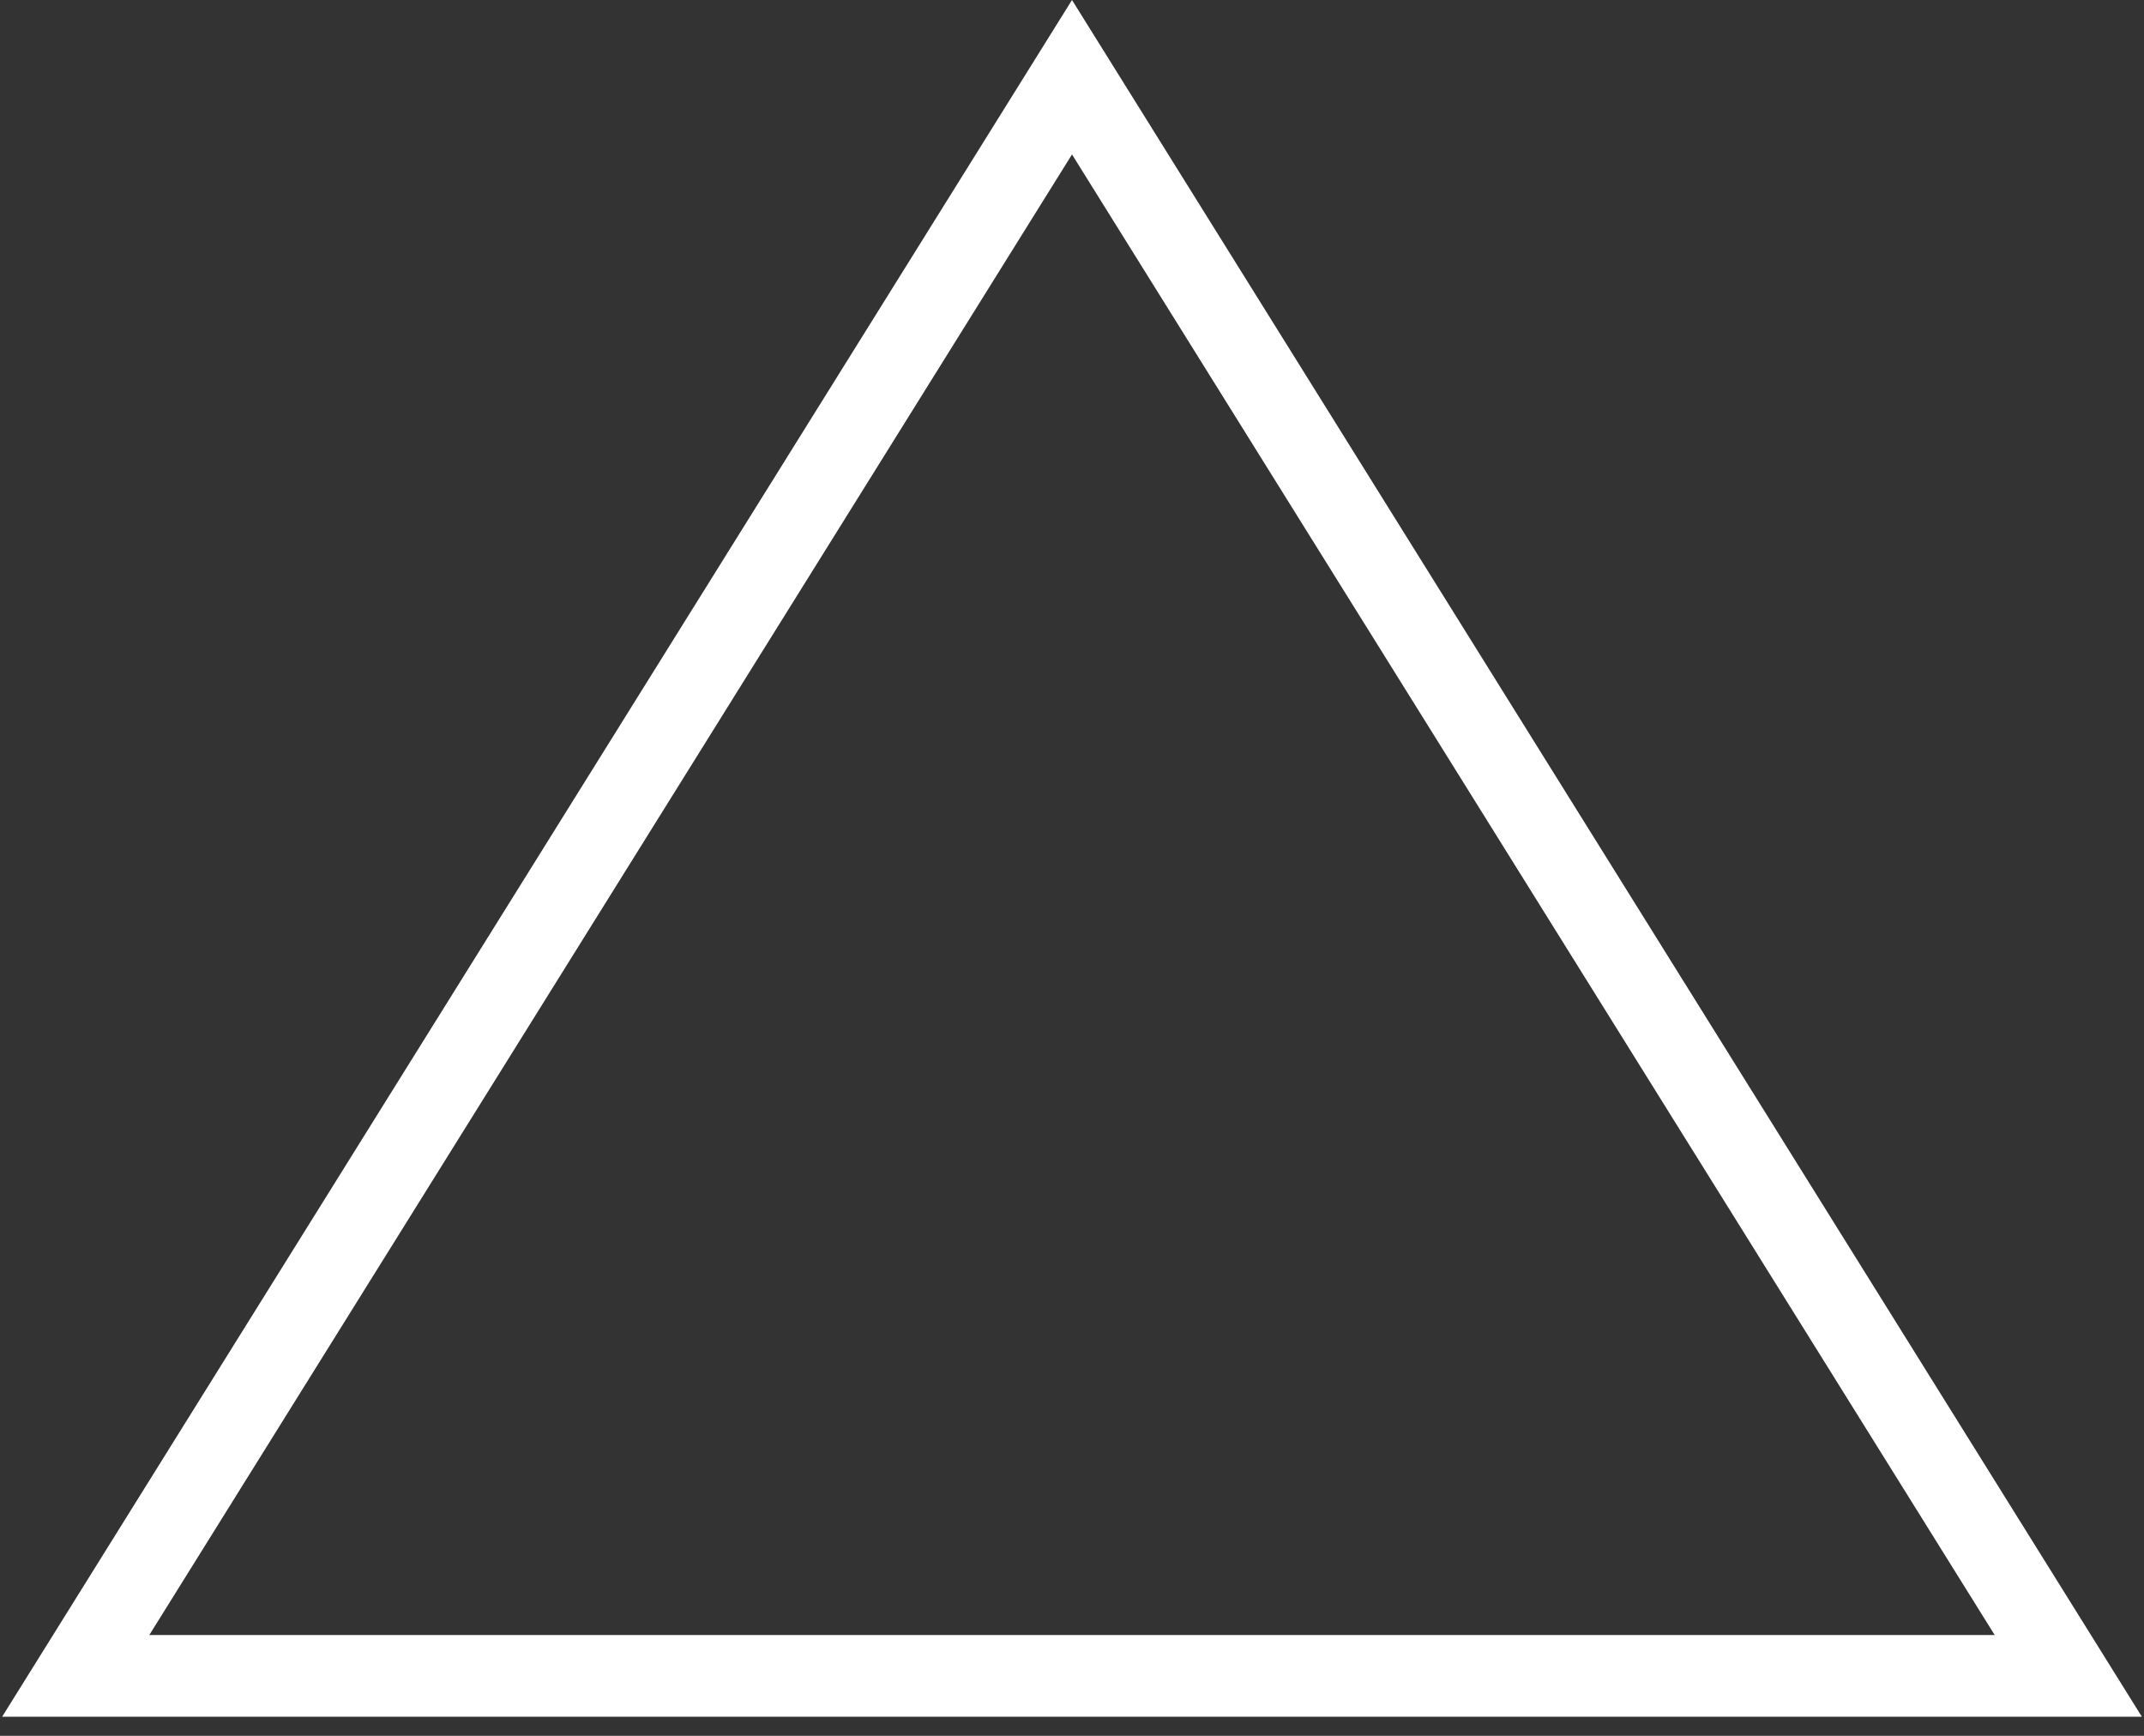 <svg width="105" height="85" viewBox="0 0 105 85" fill="none" xmlns="http://www.w3.org/2000/svg">
<rect x="0" y="0" width="105" height="85" fill="#333333" stroke="none"/>
<path d="M3.709 82.063L52.5 3.781L101.291 82.063H3.709Z" stroke="white" stroke-width="4"/>
</svg>
